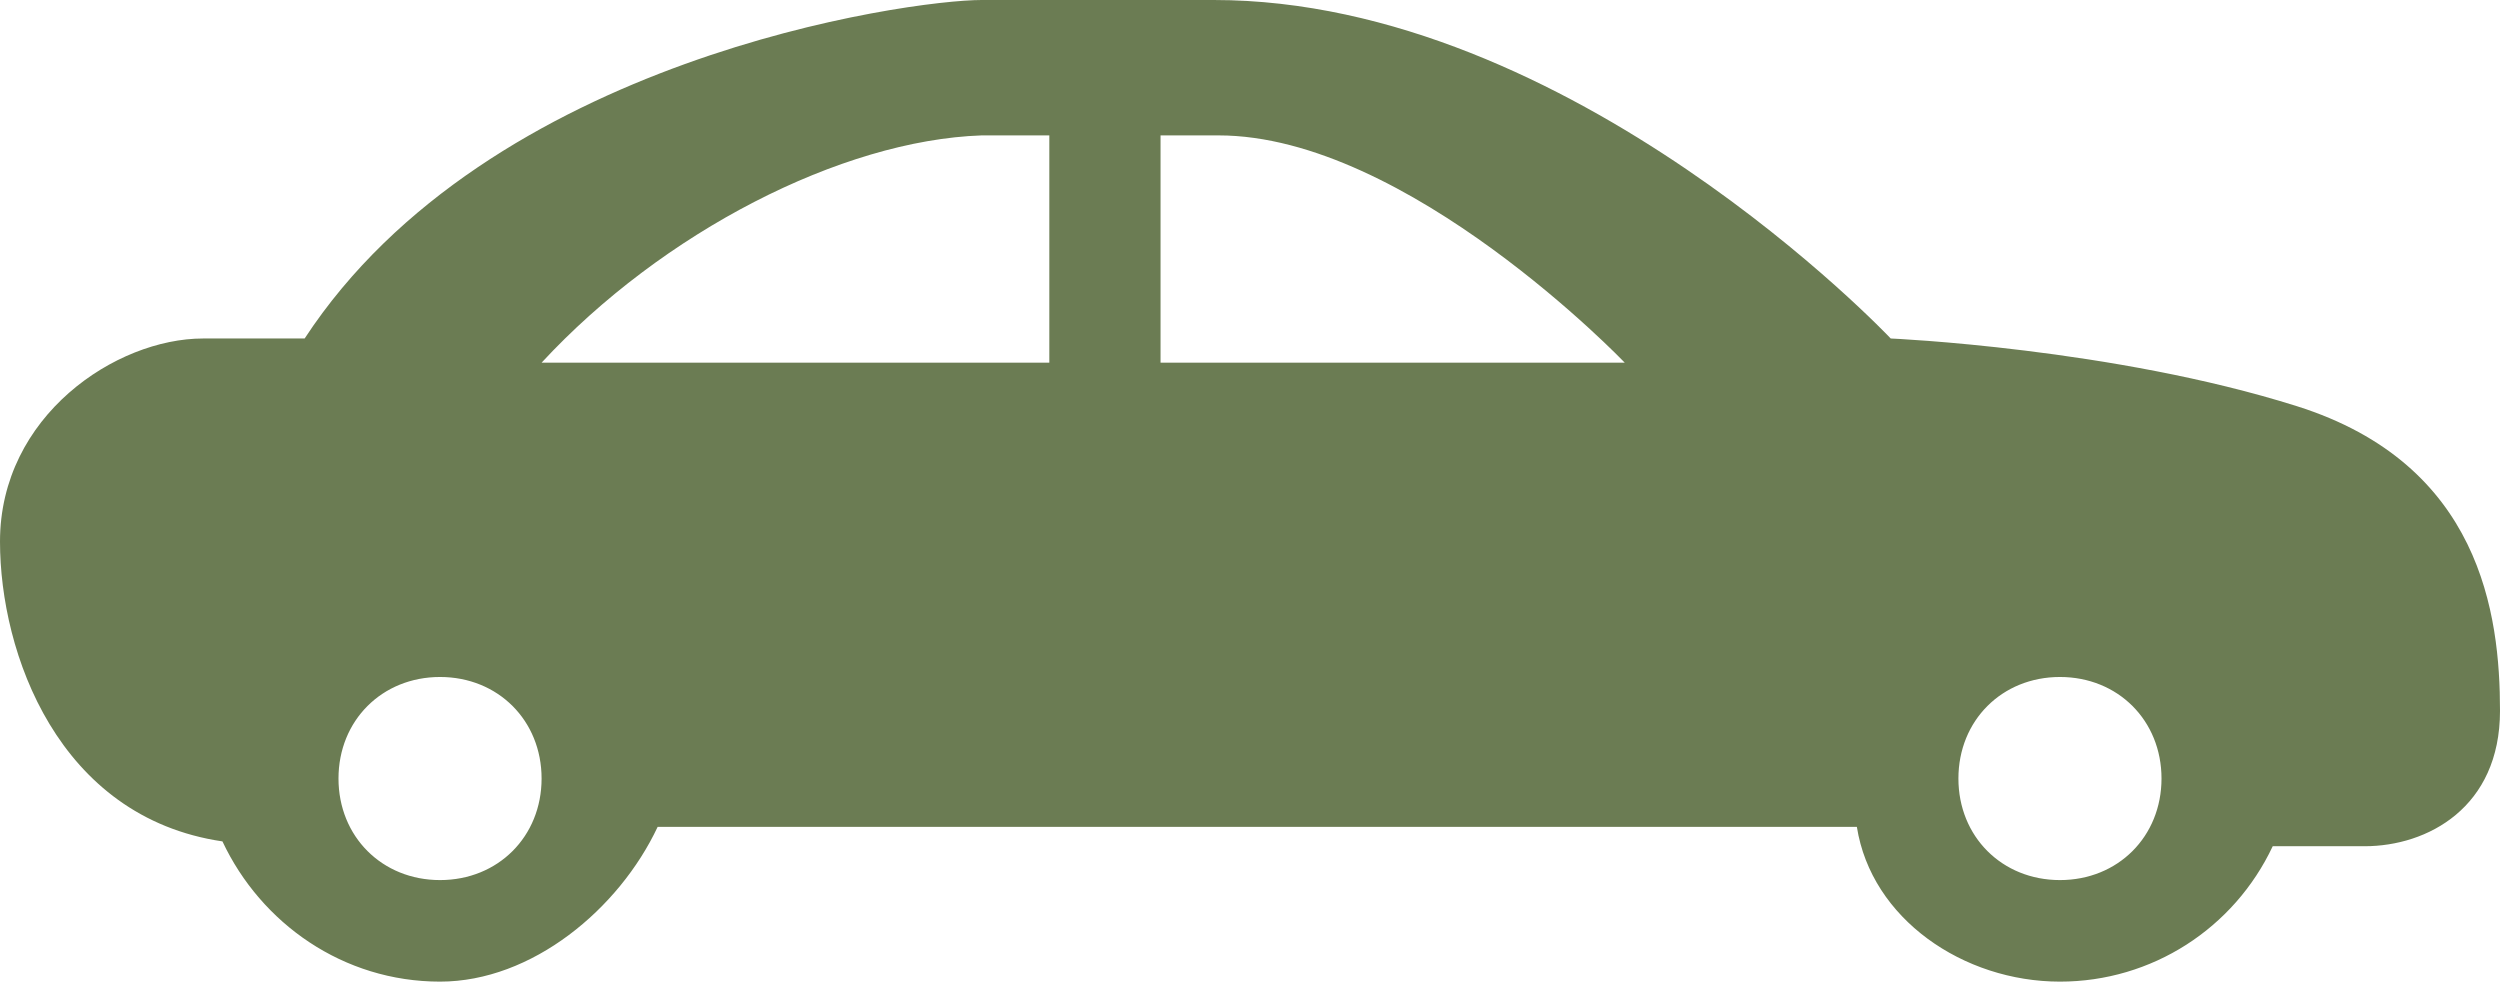 <?xml version="1.0" encoding="utf-8"?>
<!-- Generator: Adobe Illustrator 23.0.2, SVG Export Plug-In . SVG Version: 6.00 Build 0)  -->
<svg version="1.1" id="Layer_1" xmlns="http://www.w3.org/2000/svg" xmlns:xlink="http://www.w3.org/1999/xlink" x="0px" y="0px"
	 viewBox="0 0 51.7 20.3" style="enable-background:new 0 0 51.7 20.3;" xml:space="preserve">
<style type="text/css">
	.st0{fill-rule:evenodd;clip-rule:evenodd;fill:#6B7C53;}
</style>
<path class="st0" d="M48.9,17.5c-0.1,0-0.8,0-1.9,0c-0.8,1.7-2.5,2.8-4.4,2.8c-2,0-3.9-1.3-4.2-3.2c-7.7,0-17.9,0-24.8,0
	c-0.8,1.7-2.6,3.2-4.5,3.2c-2,0-3.7-1.2-4.5-2.9C1.2,16.9,0,13.5,0,11.2C0,8.6,2.4,7,4.2,7C6,7,6.3,7,6.3,7c3.8-5.8,12.5-7,14-7
	c0.1,0,0.2,0,0.2,0c0,0,0,0,0.1,0c0.3,0,1.4,0,4.5,0c7.4,0,14,7,14,7s4.6,0.2,8.4,1.4c3.8,1.2,4.2,4.3,4.2,6.3
	C51.7,16.7,50.2,17.5,48.9,17.5L48.9,17.5z M9.1,14C7.9,14,7,14.9,7,16.1c0,1.2,0.9,2.1,2.1,2.1c1.2,0,2.1-0.9,2.1-2.1
	C11.2,14.9,10.3,14,9.1,14L9.1,14z M21.7,2.8c-0.4,0-0.9,0-1.4,0c-2.9,0.1-6.6,2-9.1,4.7h10.5V2.8L21.7,2.8z M25.2,2.8
	c-0.4,0-0.8,0-1.2,0v4.7h9.6C33.6,7.5,29.1,2.8,25.2,2.8L25.2,2.8z M42.6,14c-1.2,0-2.1,0.9-2.1,2.1s0.9,2.1,2.1,2.1
	s2.1-0.9,2.1-2.1S43.8,14,42.6,14L42.6,14z"/>
</svg>
